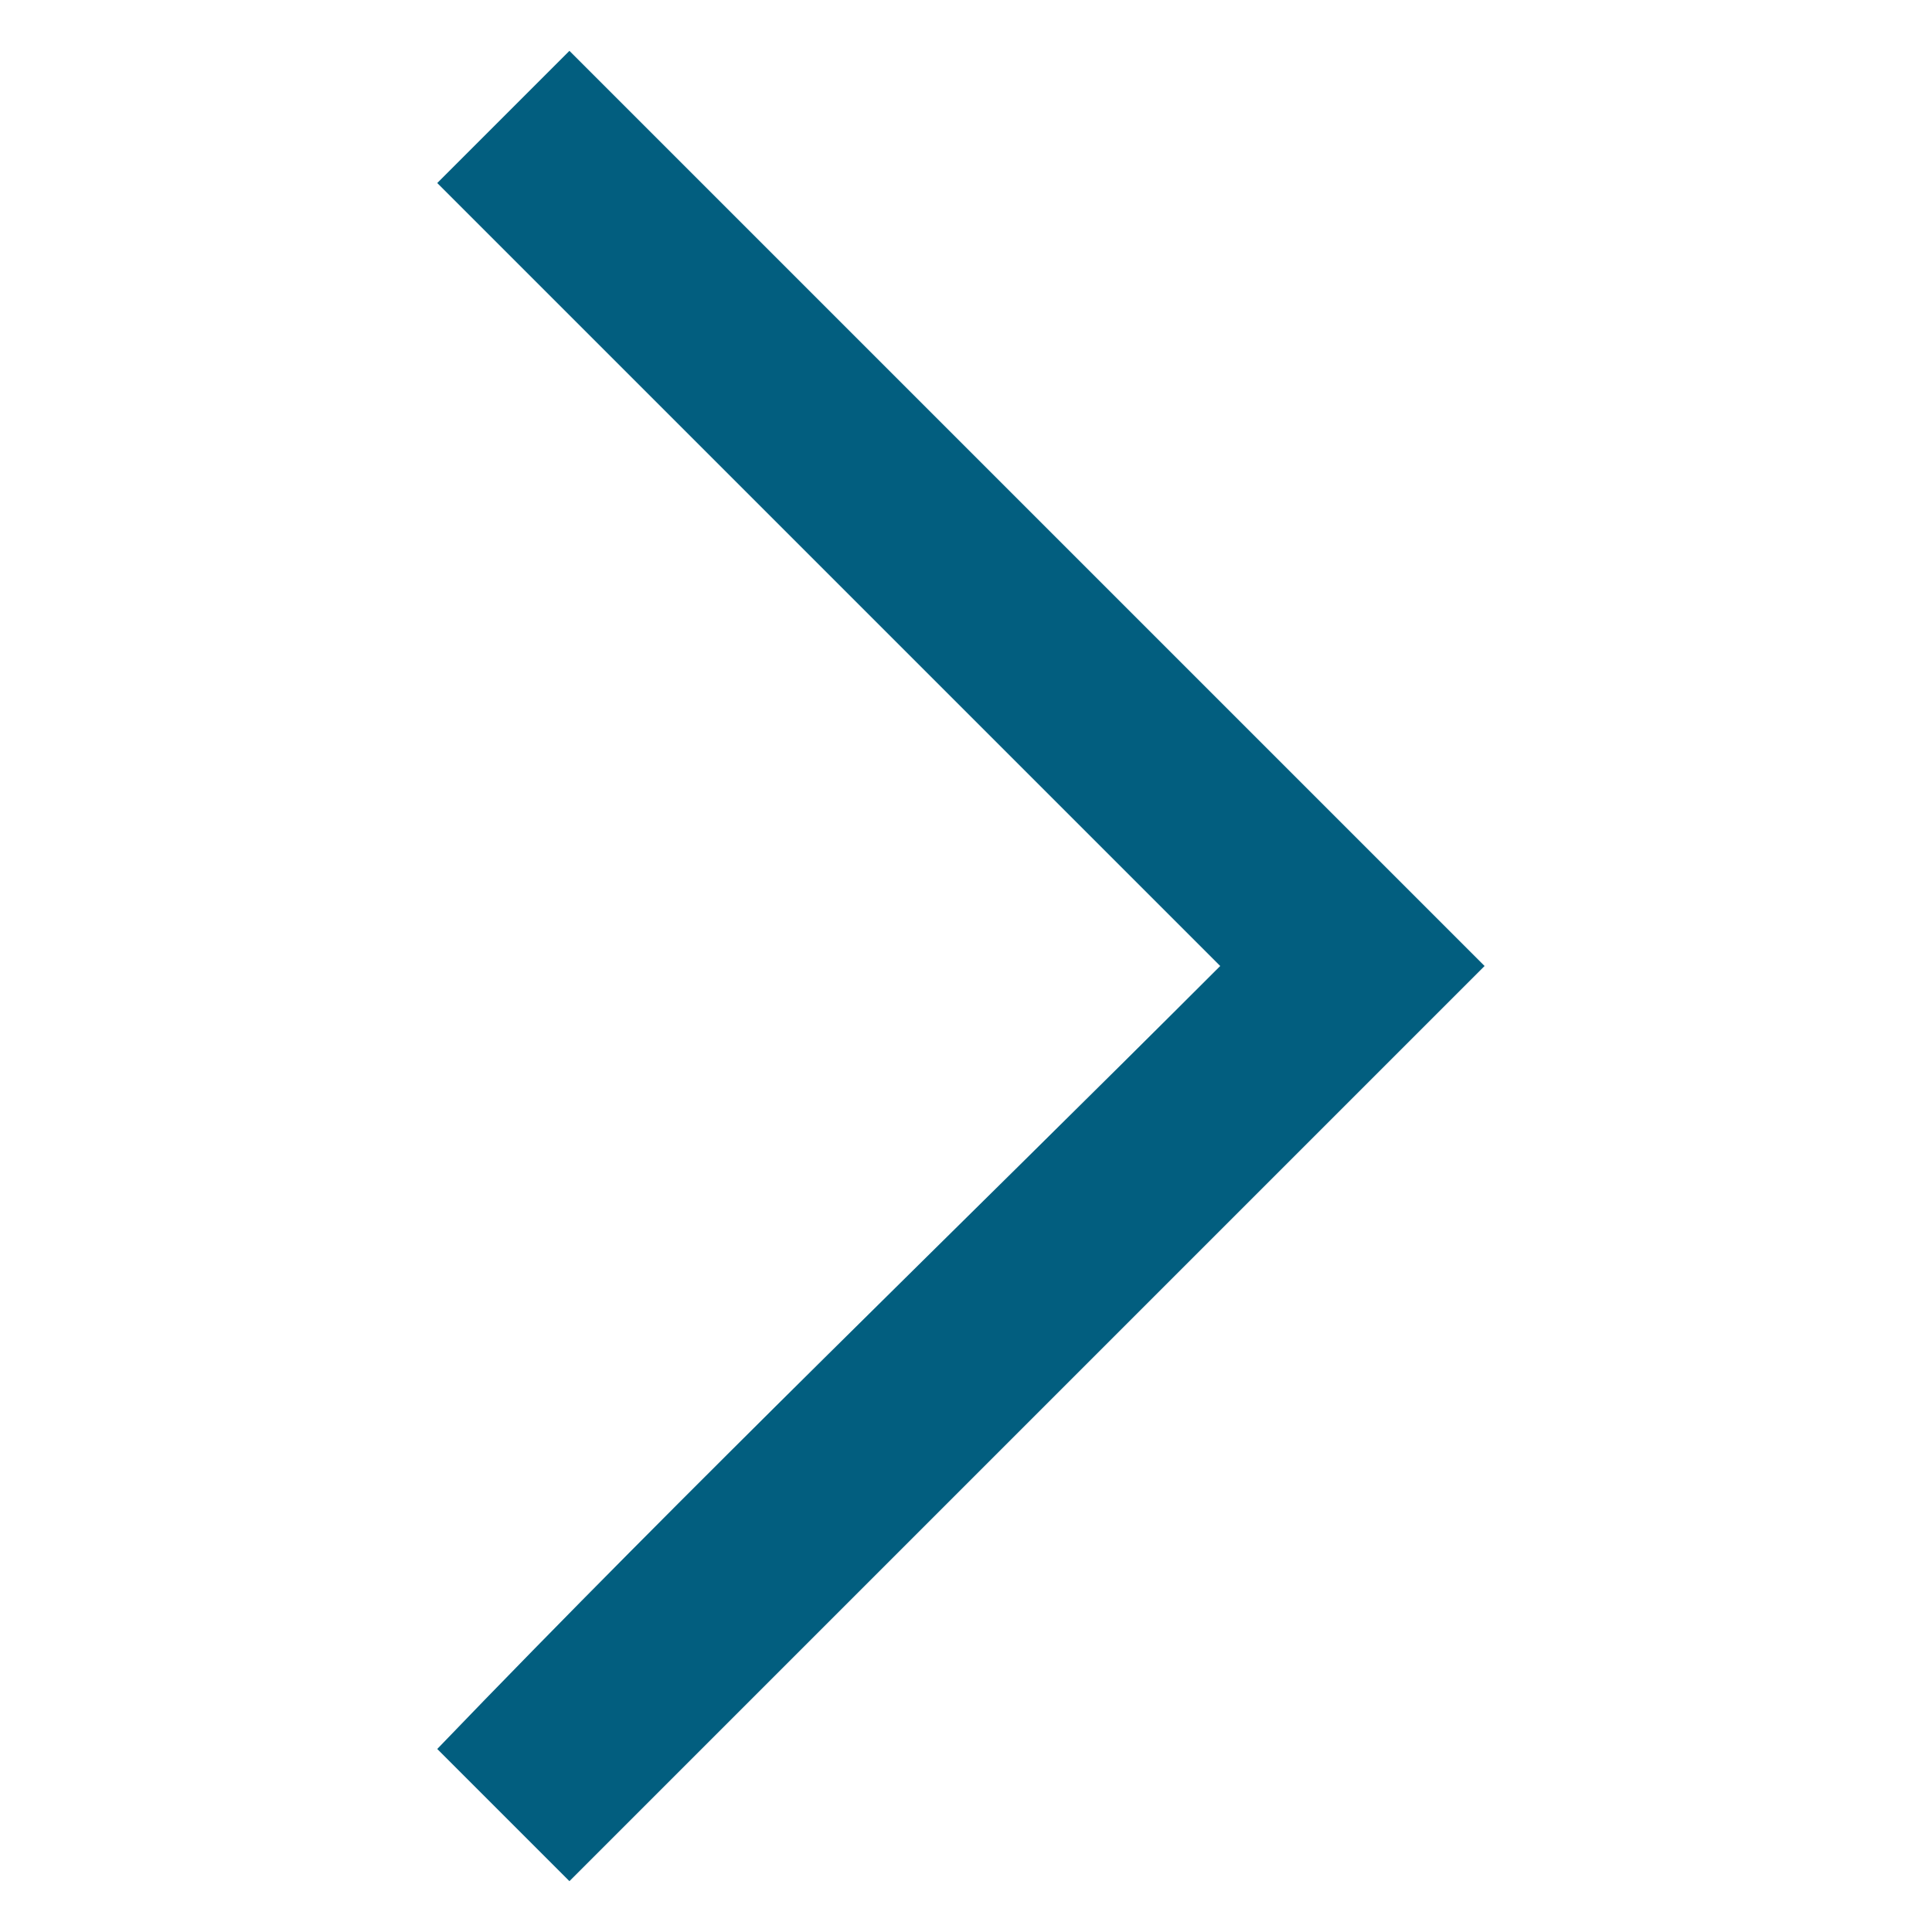<?xml version="1.0" encoding="utf-8"?>
<!-- Generator: Adobe Illustrator 21.1.0, SVG Export Plug-In . SVG Version: 6.00 Build 0)  -->
<svg version="1.1" id="Layer_1" xmlns="http://www.w3.org/2000/svg" xmlns:xlink="http://www.w3.org/1999/xlink" x="0px" y="0px"
	 viewBox="0 0 19 19" style="enable-background:new 0 0 19 19;" xml:space="preserve">
<style type="text/css">
	.st0{fill:#025E7F;}
</style>
<path class="st0" d="M12,9.5C9.4,6.9,6.9,4.4,4.3,1.8c0.4-0.4,0.9-0.9,1.3-1.3c3,3,6,6,9,9c-3,3-6,6-9,9c-0.4-0.4-0.9-0.9-1.3-1.3
	C6.8,14.6,9.4,12.1,12,9.5z"/>
</svg>
